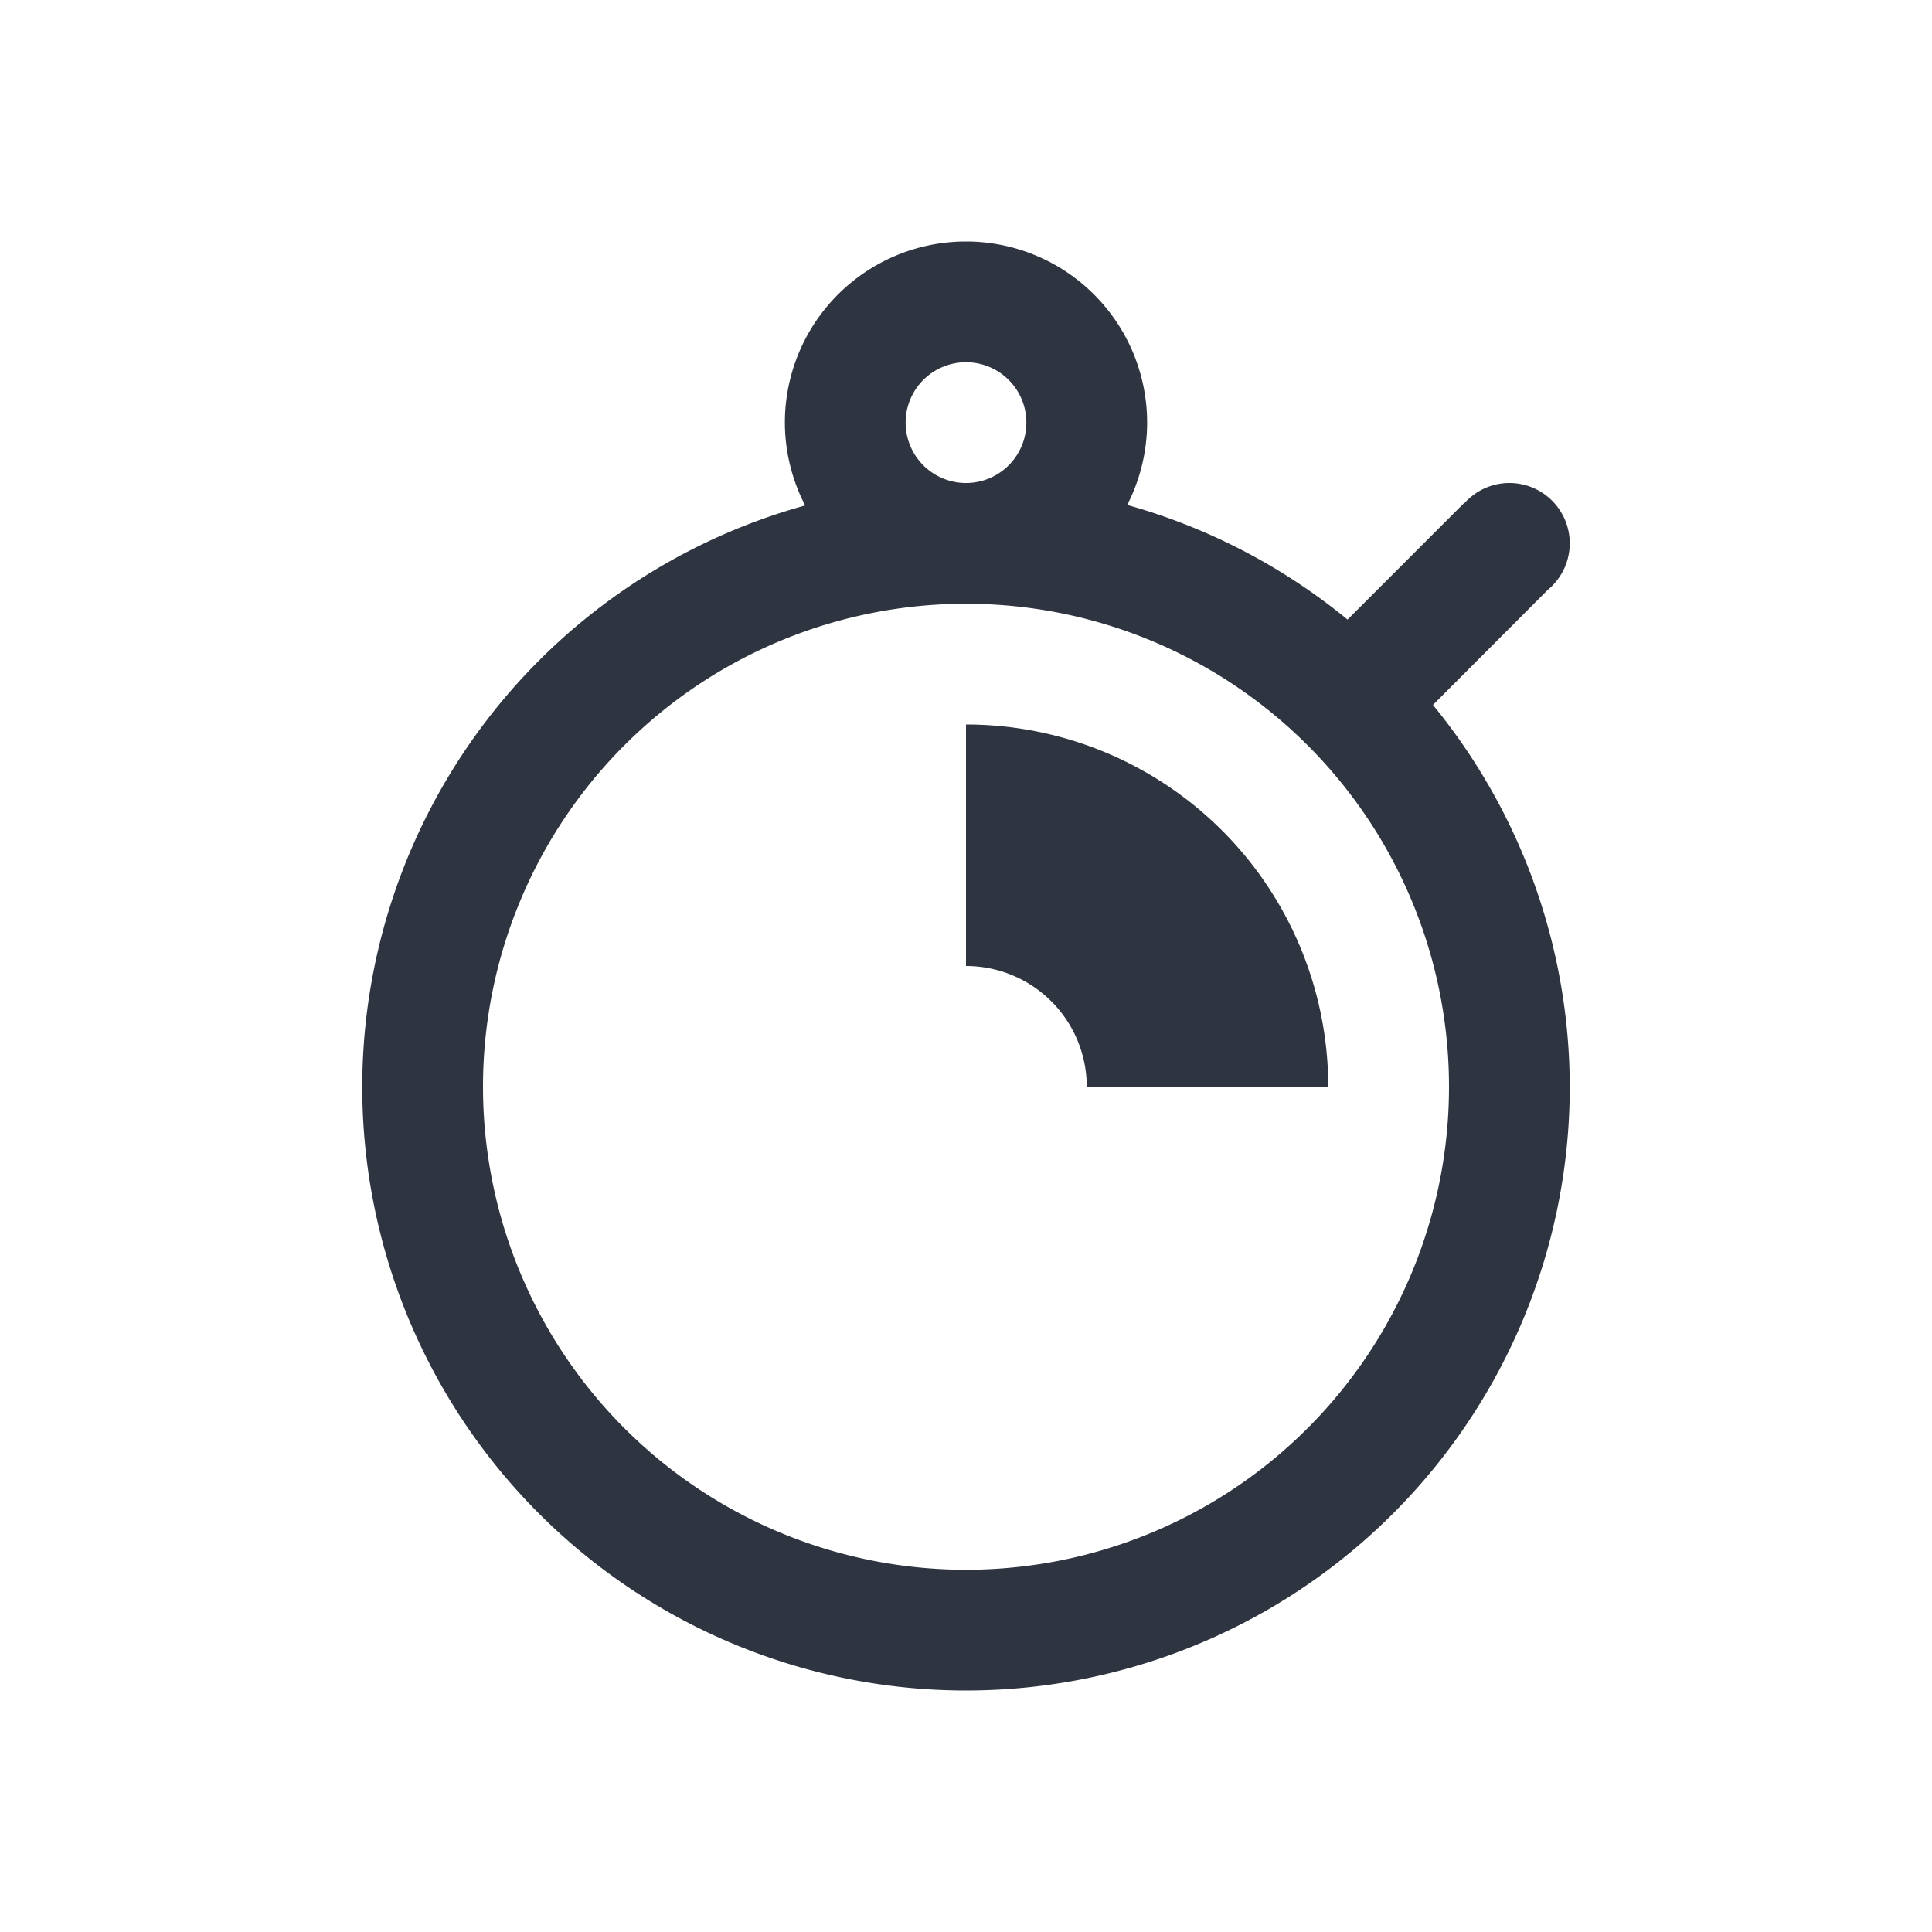 <svg viewBox="0 0 16 16" xmlns="http://www.w3.org/2000/svg">
 <defs>
  <style type="text/css">.ColorScheme-Text {
        color:#2e3440;
      }</style>
 </defs>
 <path class="ColorScheme-Text" d="m8 2a1.5 1.5 0 0 0-1.5 1.5 1.5 1.5 0 0 0 0.168 0.686 5 5 0 0 0-3.668 4.814 5 5 0 0 0 5 5 5 5 0 0 0 5-5 5 5 0 0 0-1.133-3.162l0.943-0.945a0.5 0.5 0 0 0 0.018-0.018l0.004-0.002a0.5 0.5 0 0 0 0.168-0.373 0.5 0.5 0 0 0-0.5-0.5 0.5 0.5 0 0 0-0.373 0.168l-0.002-0.002-0.965 0.965a5 5 0 0 0-1.824-0.949 1.5 1.5 0 0 0 0-0.002 1.5 1.5 0 0 0 0.164-0.68 1.5 1.5 0 0 0-1.5-1.5zm0 1a0.5 0.5 0 0 1 0.5 0.5 0.5 0.5 0 0 1-0.5 0.5 0.5 0.5 0 0 1-0.5-0.5 0.5 0.5 0 0 1 0.5-0.5zm0 2a4 4 0 0 1 4 4 4 4 0 0 1-4 4 4 4 0 0 1-4-4 4 4 0 0 1 4-4zm0 1v2a1 1 0 0 1 1 1h2a3 3 0 0 0-3-3z" fill="currentColor"/>
</svg>
